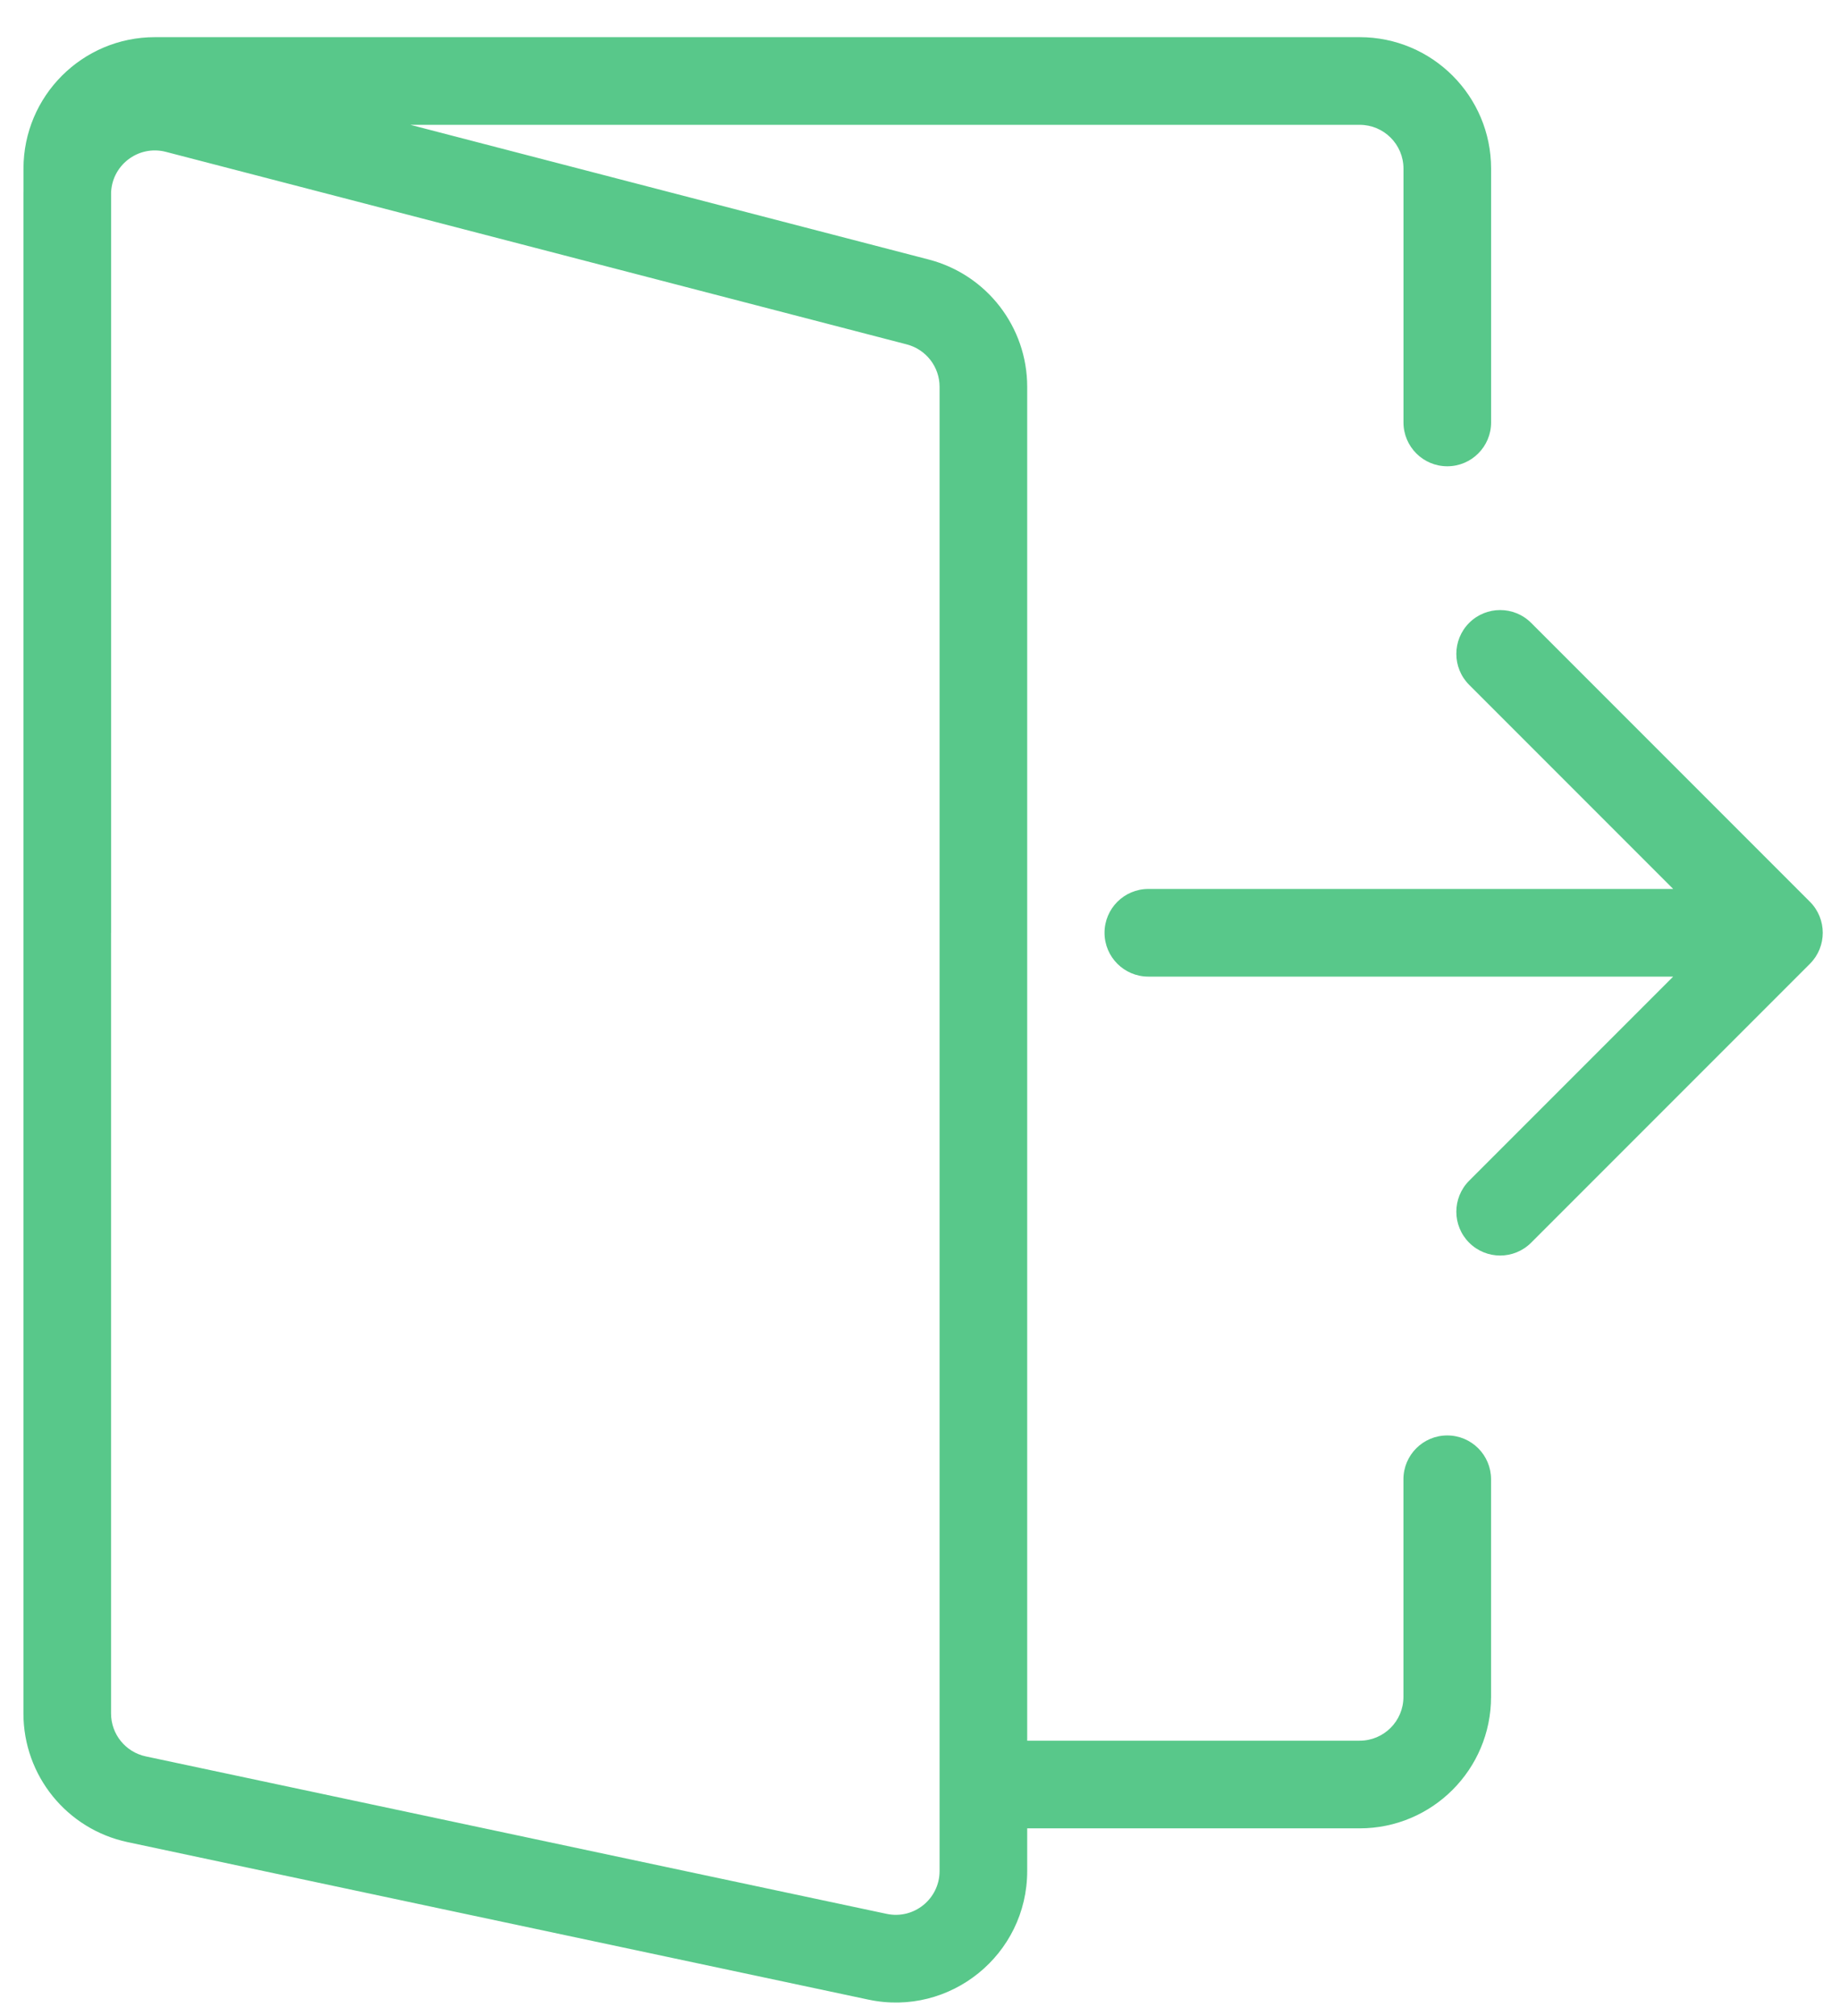 <svg width="42" height="46" viewBox="0 0 42 46" fill="none" xmlns="http://www.w3.org/2000/svg">
<path d="M32.036 9.639C32.036 10.191 32.484 10.639 33.036 10.639C33.588 10.639 34.036 10.191 34.036 9.639H32.036ZM34.035 33.752C34.035 33.2 33.588 32.752 33.035 32.752C32.483 32.752 32.035 33.2 32.035 33.752H34.035ZM26.212 20.283C25.66 20.283 25.212 20.731 25.212 21.283C25.212 21.835 25.66 22.283 26.212 22.283V20.283ZM41.314 21.99C41.704 21.6 41.704 20.967 41.314 20.576L34.95 14.212C34.559 13.822 33.926 13.822 33.535 14.212C33.145 14.603 33.145 15.236 33.535 15.626L39.192 21.283L33.535 26.94C33.145 27.331 33.145 27.964 33.535 28.354C33.926 28.745 34.559 28.745 34.95 28.354L41.314 21.99ZM3.119 41.053L2.912 42.031L2.912 42.031L3.119 41.053ZM20.031 44.647L20.239 43.668L20.239 43.668L20.031 44.647ZM20.949 6.89L20.698 7.858L20.949 6.89ZM4.038 2.497L4.289 1.529L4.038 2.497ZM3.536 1.848V2.848H31.036V1.848V0.848H3.536V1.848ZM1.536 21.282H2.536V3.848H1.536H0.536V21.282H1.536ZM33.036 3.848H32.036V9.639H33.036H34.036V3.848H33.036ZM31.036 1.848V2.848C31.588 2.848 32.036 3.295 32.036 3.848H33.036H34.036C34.036 2.191 32.693 0.848 31.036 0.848V1.848ZM3.536 1.848V0.848C1.879 0.848 0.536 2.191 0.536 3.848H1.536H2.536C2.536 3.295 2.984 2.848 3.536 2.848V1.848ZM31.035 40.717V39.717H22.665V40.717V41.717H31.035V40.717ZM33.035 33.752H32.035V38.717H33.035H34.035V33.752H33.035ZM31.035 40.717V41.717C32.692 41.717 34.035 40.374 34.035 38.717H33.035H32.035C32.035 39.27 31.588 39.717 31.035 39.717V40.717ZM26.212 21.283V22.283H40.606V21.283V20.283H26.212V21.283ZM4.038 2.497L3.787 3.465L20.698 7.858L20.949 6.89L21.201 5.922L4.289 1.529L4.038 2.497ZM22.447 8.826H21.447V42.69H22.447H23.447V8.826H22.447ZM20.031 44.647L20.239 43.668L3.327 40.075L3.119 41.053L2.912 42.031L19.823 45.625L20.031 44.647ZM1.535 39.096H2.535V4.433H1.535H0.535V39.096H1.535ZM3.119 41.053L3.327 40.075C2.865 39.976 2.535 39.569 2.535 39.096H1.535H0.535C0.535 40.513 1.526 41.736 2.912 42.031L3.119 41.053ZM22.447 42.69H21.447C21.447 43.326 20.861 43.801 20.239 43.668L20.031 44.647L19.823 45.625C21.689 46.021 23.447 44.598 23.447 42.69H22.447ZM20.949 6.89L20.698 7.858C21.139 7.973 21.447 8.37 21.447 8.826H22.447H23.447C23.447 7.46 22.523 6.266 21.201 5.922L20.949 6.89ZM4.038 2.497L4.289 1.529C2.389 1.036 0.535 2.47 0.535 4.433H1.535H2.535C2.535 3.778 3.153 3.3 3.787 3.465L4.038 2.497Z" fill="#58C88A"/>
</svg>
